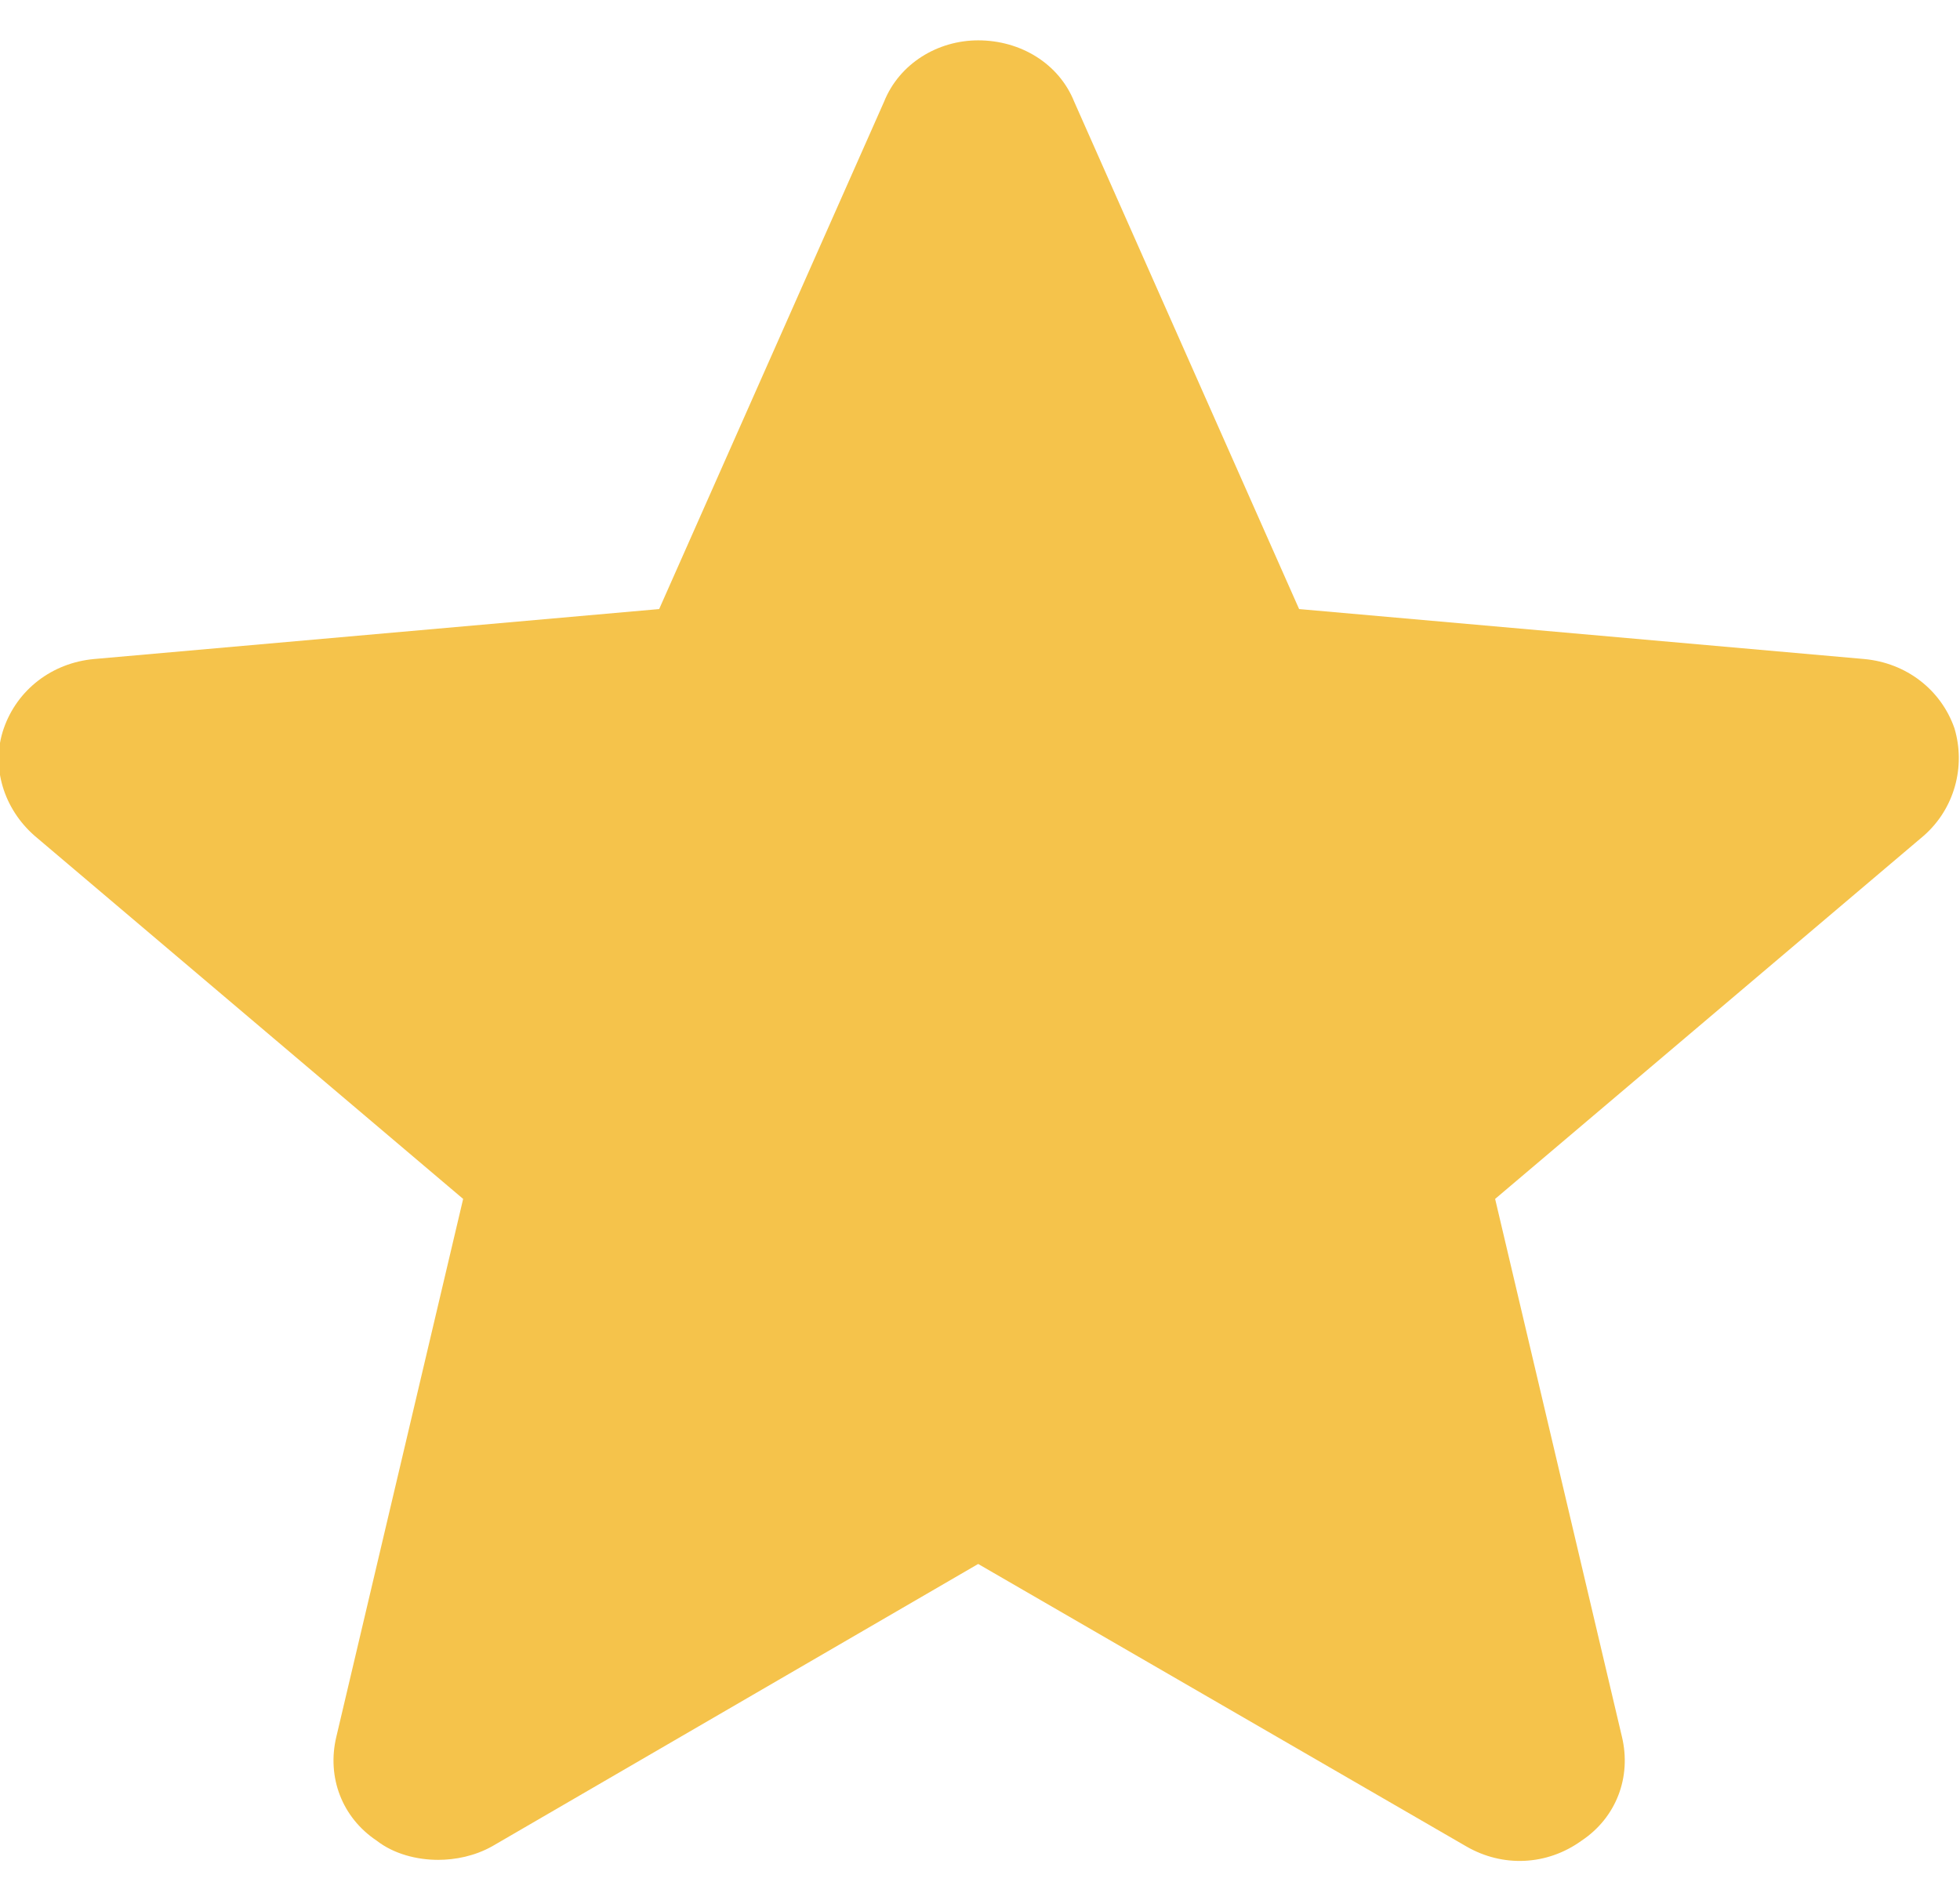 <svg width="10.199" height="9.89" viewBox="0 0 10.199 9.89" fill="none" xmlns="http://www.w3.org/2000/svg" xmlns:xlink="http://www.w3.org/1999/xlink">
	<desc>
			Created with Pixso.
	</desc>
	<defs>
		<clipPath id="clip11_1284">
			<rect id="star (1) 1" width="10.199" height="9.89" fill="white" fill-opacity="0"/>
		</clipPath>
	</defs>
	<rect id="star (1) 1" width="10.199" height="9.89" fill="#FFFFFF" fill-opacity="0"/>
	<g clip-path="url(#clip11_1284)">
		<path id="Vector" d="M10.17 3.79C10.1 3.59 9.92 3.45 9.7 3.43L6.76 3.17L5.59 0.53C5.51 0.33 5.31 0.21 5.09 0.21C4.88 0.21 4.68 0.33 4.6 0.53L3.43 3.17L0.49 3.43C0.27 3.45 0.09 3.59 0.02 3.79C-0.05 3.99 0.02 4.21 0.18 4.35L2.41 6.24L1.75 9.04C1.7 9.25 1.78 9.46 1.96 9.58C2.05 9.65 2.17 9.68 2.28 9.68C2.37 9.68 2.47 9.66 2.56 9.61L5.09 8.14L7.63 9.61C7.82 9.72 8.05 9.71 8.23 9.58C8.41 9.46 8.49 9.25 8.44 9.04L7.78 6.24L10.01 4.35C10.17 4.21 10.23 3.99 10.17 3.79Z" fill="#F5C34B" fill-opacity="1" fill-rule="nonzero"/>
	</g>
</svg>
